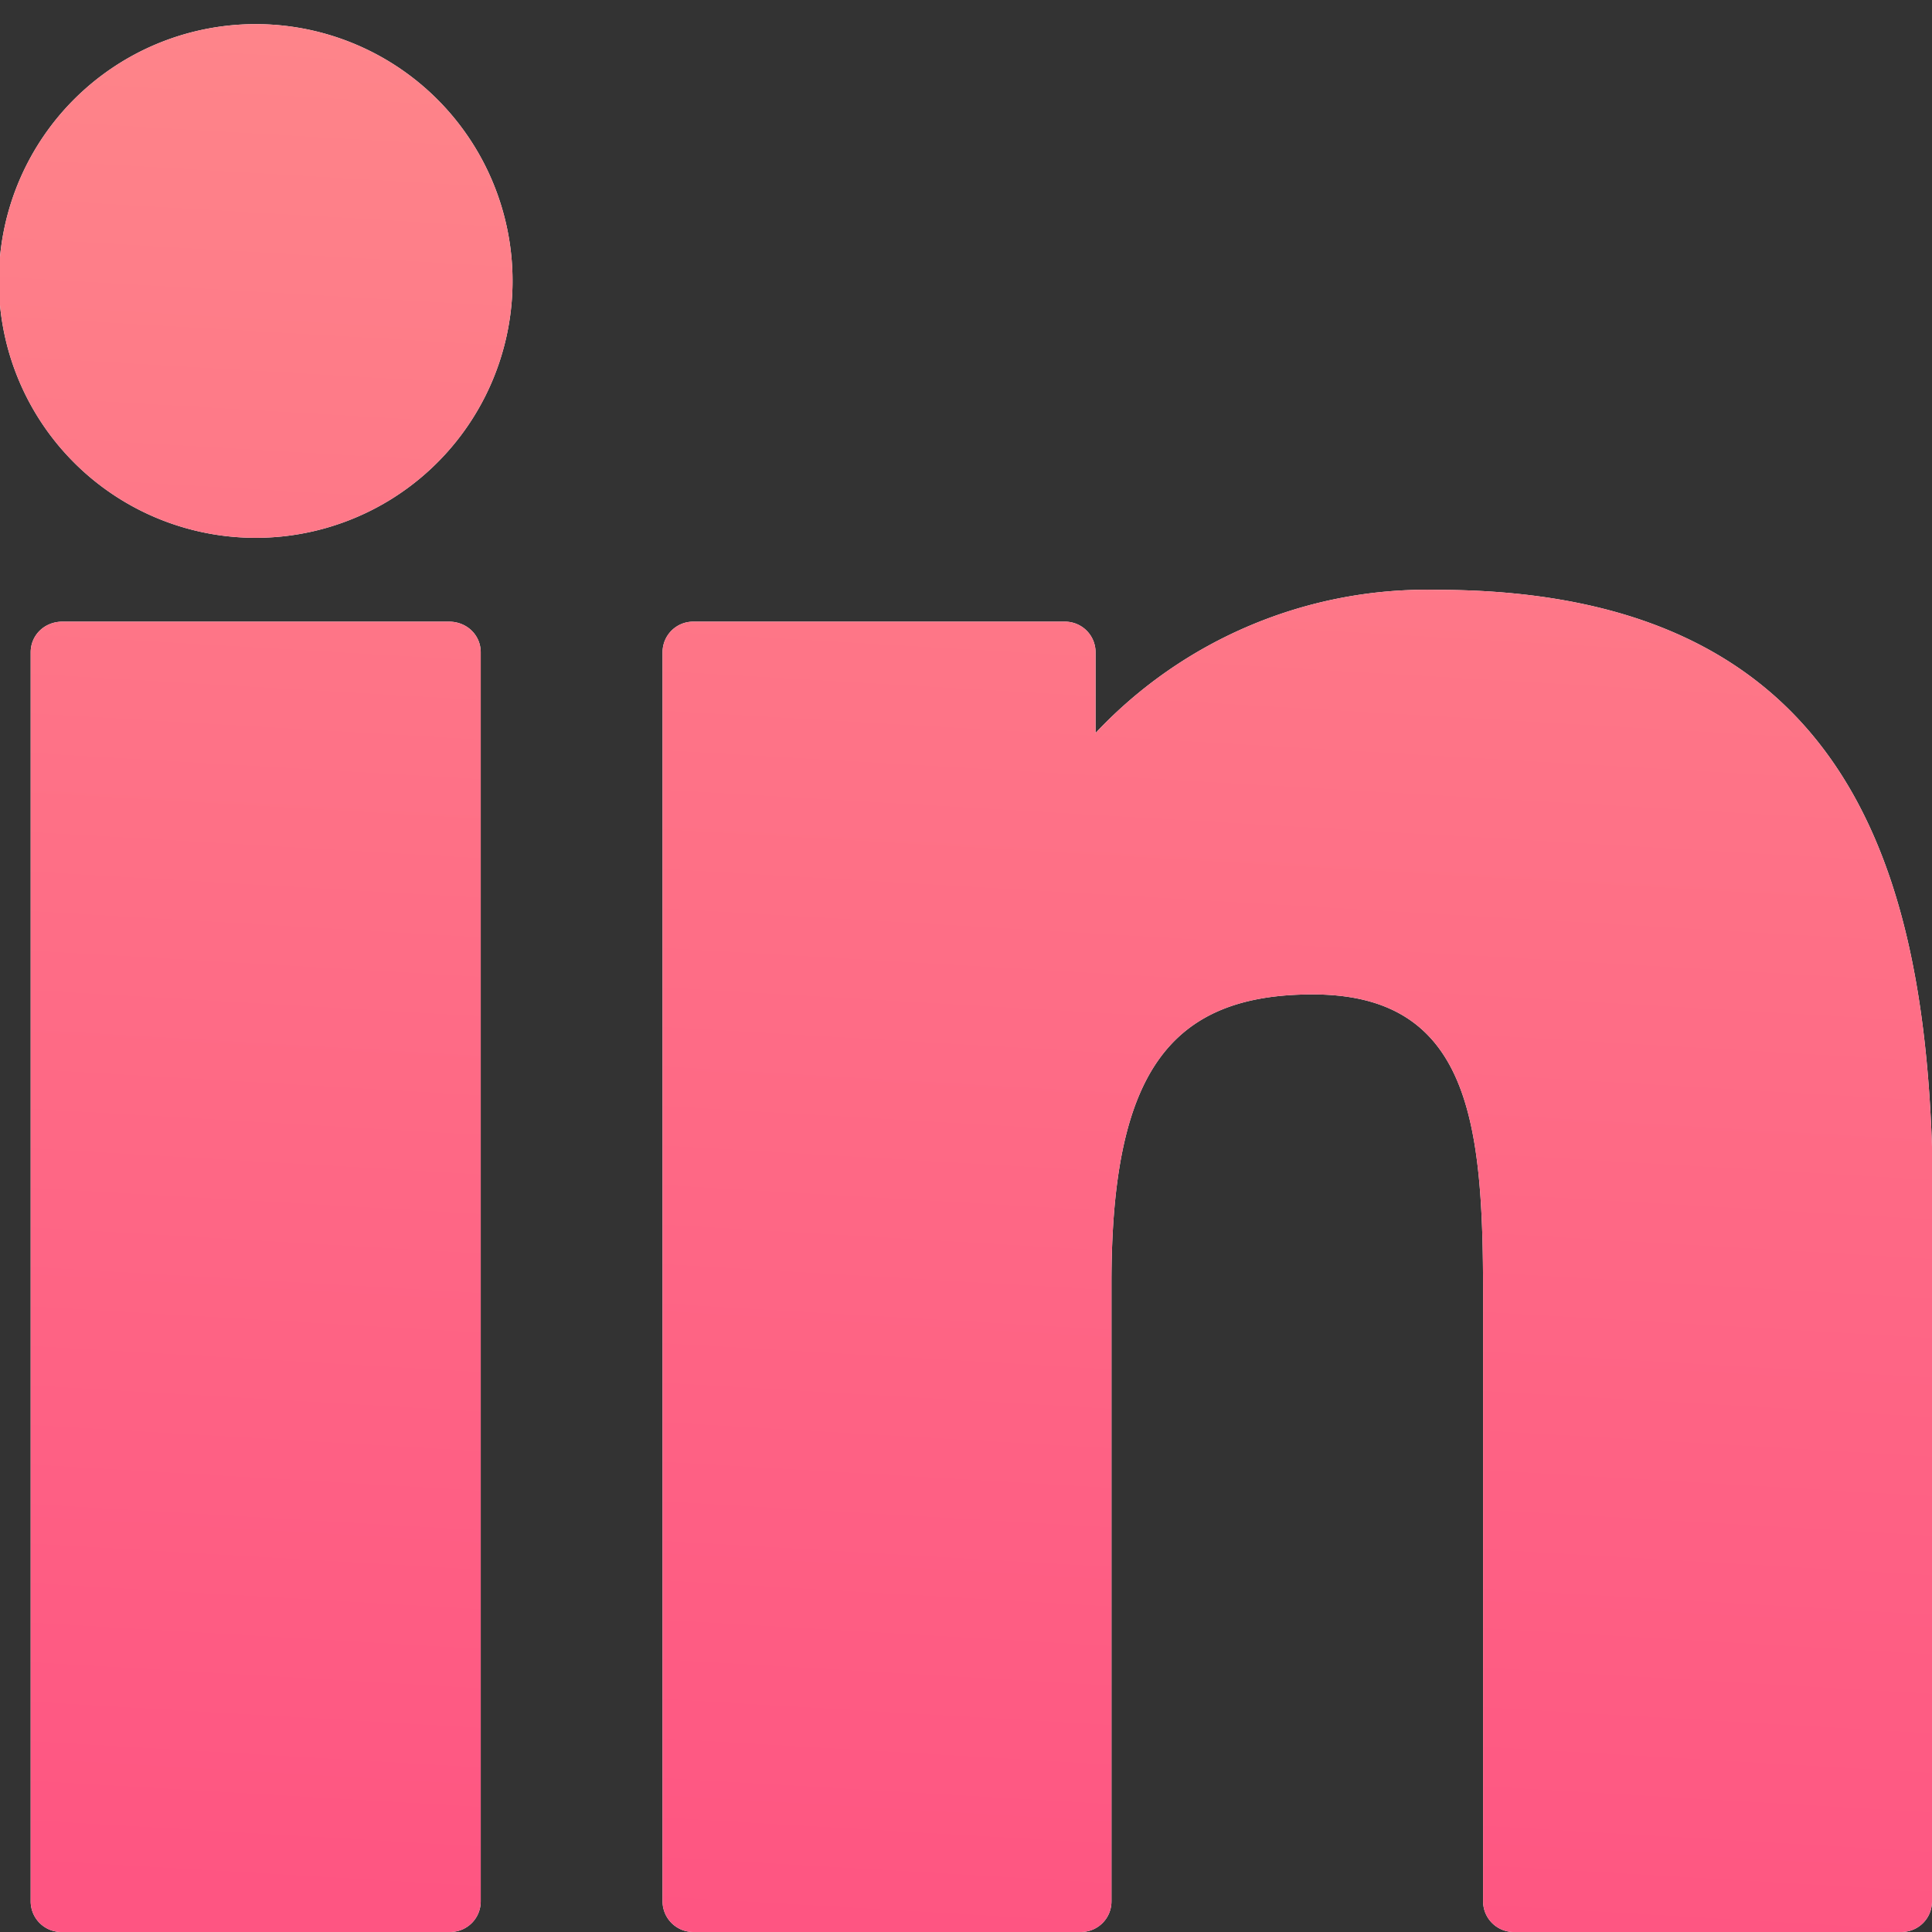 <svg xmlns="http://www.w3.org/2000/svg" xmlns:xlink="http://www.w3.org/1999/xlink" width="17" height="17" viewBox="0 0 17 17"><rect x="0" y="0" width="17" height="17" fill="#333333" stroke="none"/><defs><path id="nf4la" d="M1553.23 860.74v10.99c0 .15-.12.27-.27.27h-3.41a.27.27 0 0 1-.28-.27v-10.99c0-.15.12-.27.28-.27h3.4c.16 0 .28.12.28.27zm.27-3.48a2.26 2.26 0 1 1-4.5 0 2.26 2.26 0 0 1 4.5 0zm12.5 8.44v6.03c0 .15-.12.27-.27.27h-3.4a.27.27 0 0 1-.28-.27v-5.34c0-1.5-.11-2.64-1.5-2.64-1.27 0-1.77.71-1.77 2.54v5.44c0 .15-.12.27-.27.27h-3.41a.27.27 0 0 1-.27-.27v-10.99c0-.15.12-.27.27-.27h3.27c.15 0 .27.12.27.27v.71a4 4 0 0 1 3-1.26c3.85 0 4.37 2.79 4.37 5.51z"/><linearGradient id="nf4lb" x1="1557.01" x2="1558" y1="872" y2="855" gradientUnits="userSpaceOnUse"><stop offset="0" stop-color="#fe5582"/><stop offset="1" stop-color="#fe868a"/></linearGradient></defs><g><g transform="translate(-1549 -855)"><use fill="#fff" xlink:href="#nf4la"/><use fill="url(#nf4lb)" xlink:href="#nf4la"/></g></g></svg>